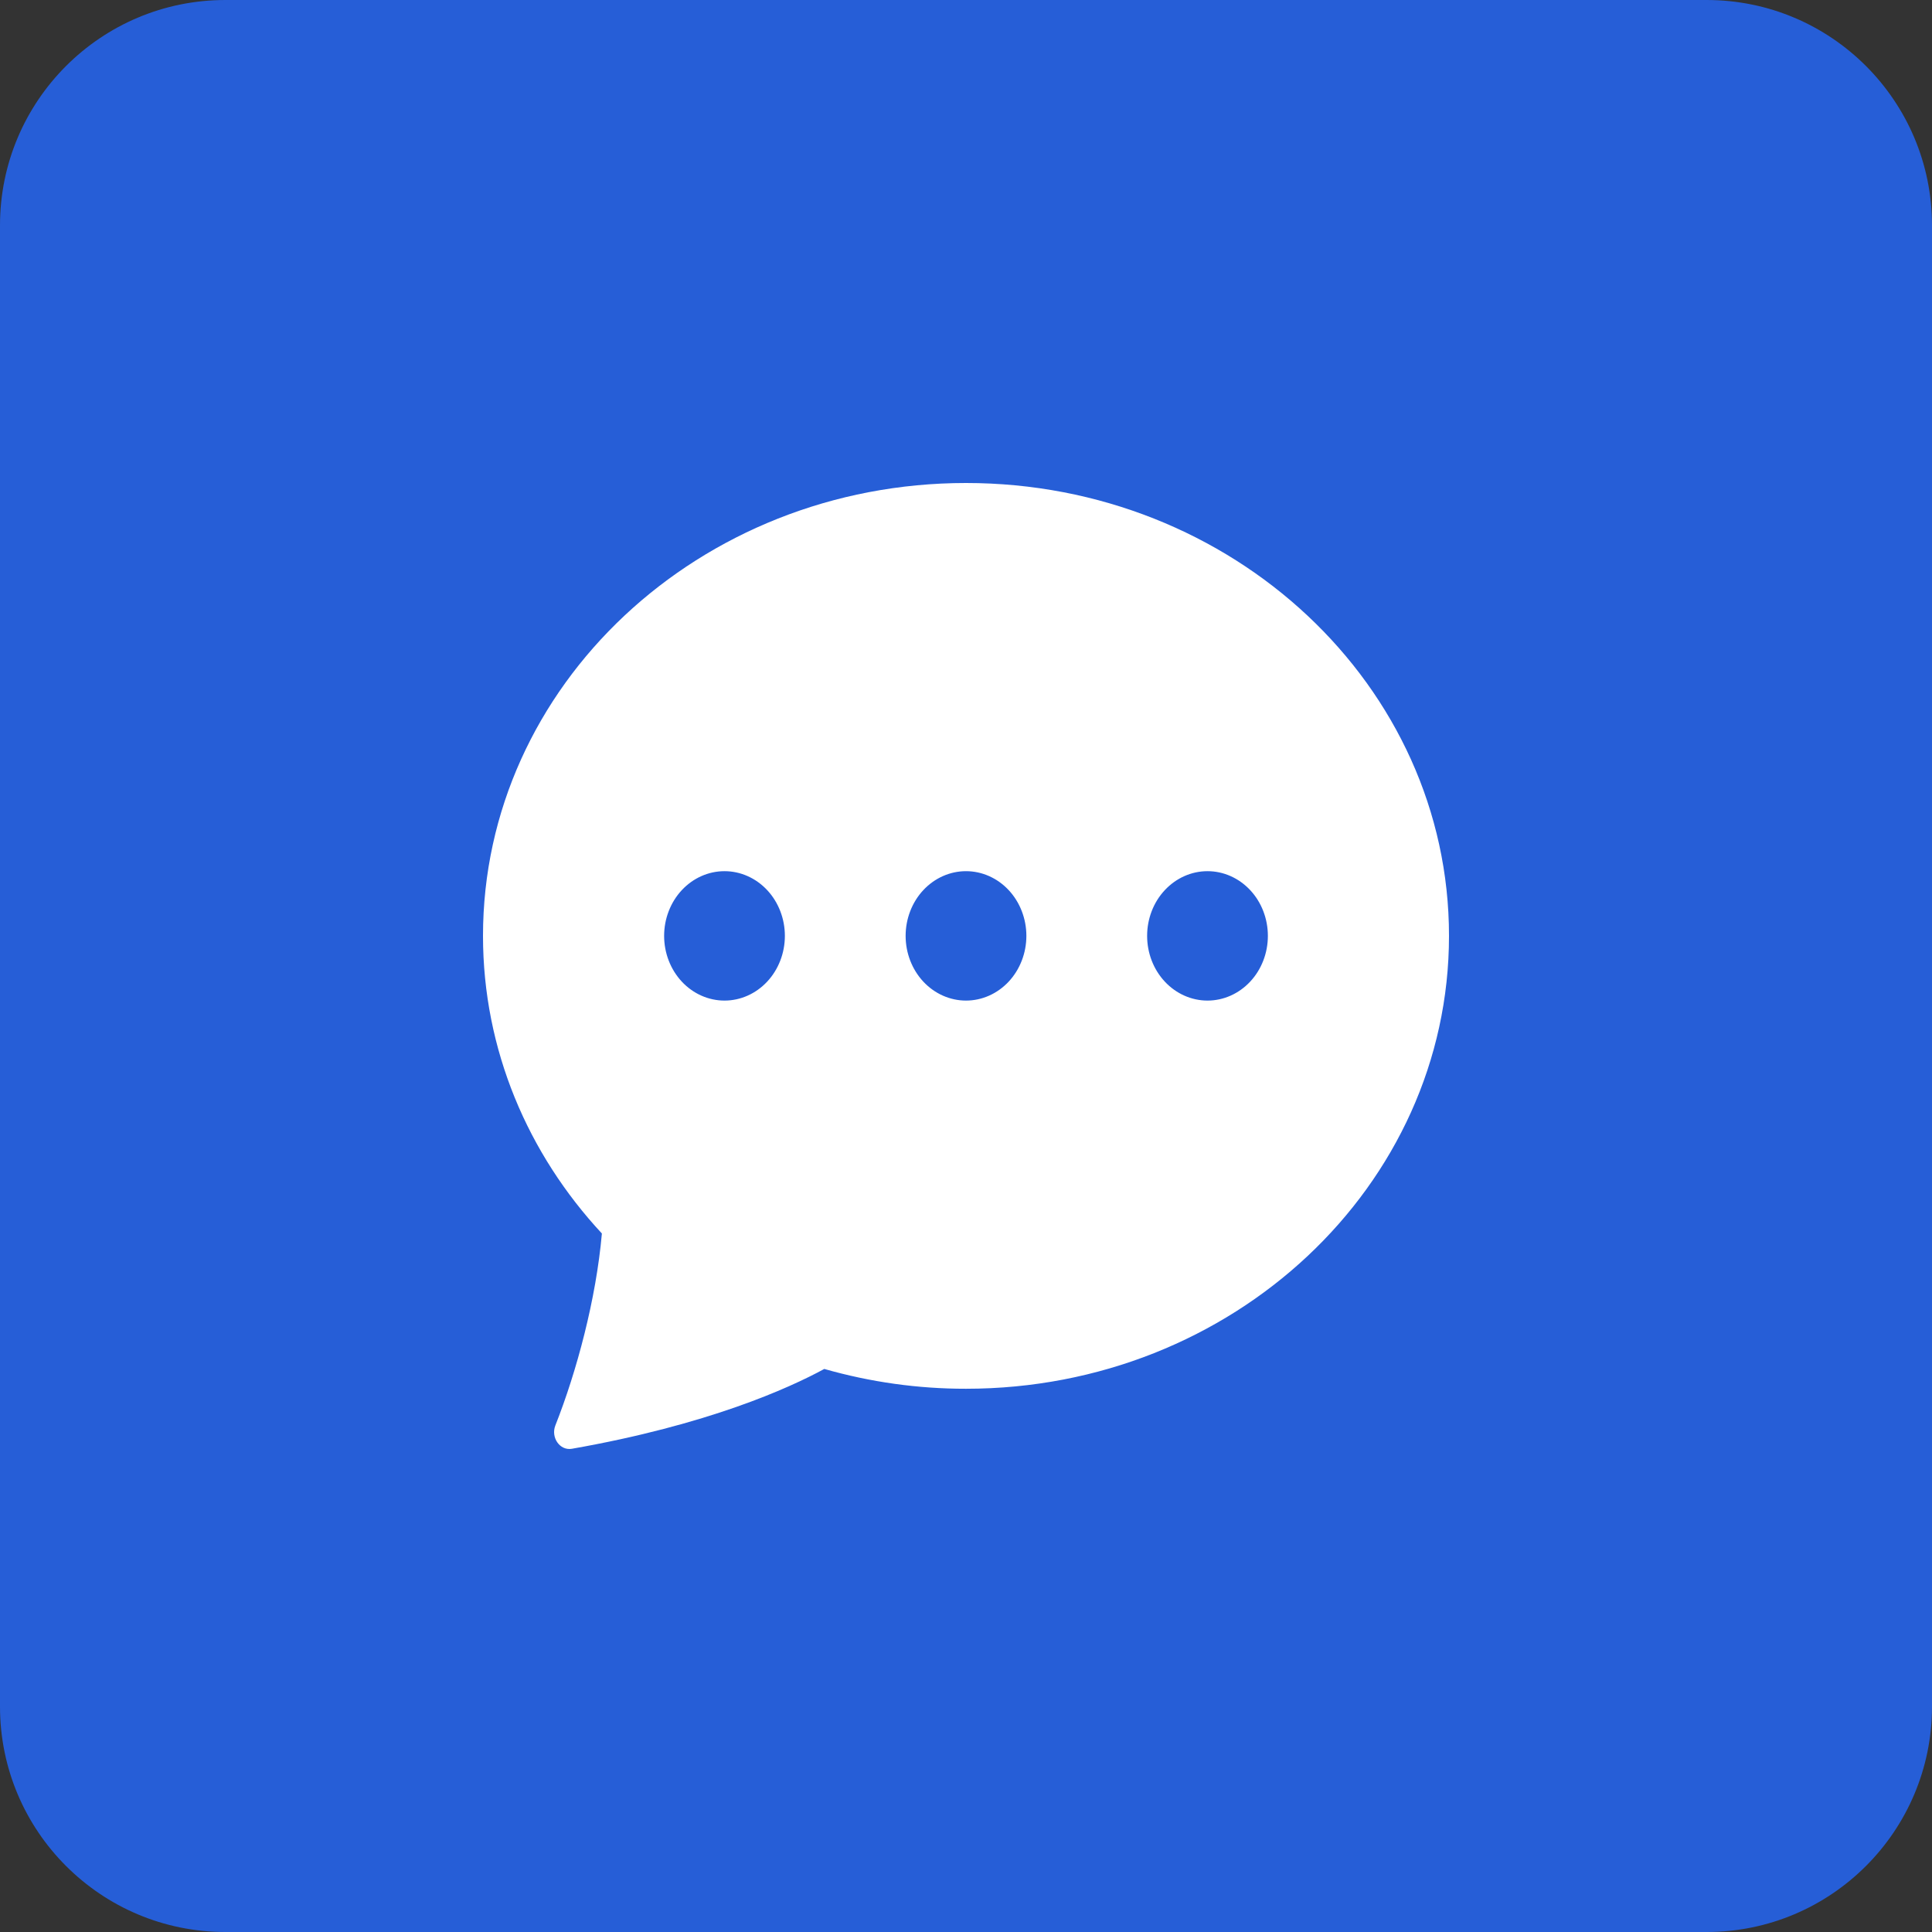 <svg width="60" height="60" viewBox="0 0 60 60" fill="none" xmlns="http://www.w3.org/2000/svg">
<rect x="0" y="0" width="60" height="60" fill="#333333" stroke="none"/>
<path d="M53 0H7C3.134 0 0 3.134 0 7V53C0 56.866 3.134 60 7 60H53C56.866 60 60 56.866 60 53V7C60 3.134 56.866 0 53 0Z" fill="#265ED7"/>
<path fill-rule="evenodd" clip-rule="evenodd" d="M45 29.064C45 36.832 38.284 43.129 30 43.129C28.514 43.131 27.035 42.924 25.599 42.514C24.504 43.109 21.99 44.25 17.76 44.993C17.385 45.058 17.1 44.64 17.248 44.266C17.912 42.586 18.512 40.348 18.692 38.307C16.395 35.836 15 32.601 15 29.064C15 21.297 21.716 15 30 15C38.284 15 45 21.297 45 29.064ZM24.375 29.064C24.375 29.597 24.177 30.108 23.826 30.485C23.474 30.862 22.997 31.074 22.5 31.074C22.003 31.074 21.526 30.862 21.174 30.485C20.823 30.108 20.625 29.597 20.625 29.064C20.625 28.532 20.823 28.02 21.174 27.644C21.526 27.267 22.003 27.055 22.5 27.055C22.997 27.055 23.474 27.267 23.826 27.644C24.177 28.02 24.375 28.532 24.375 29.064ZM31.875 29.064C31.875 29.597 31.677 30.108 31.326 30.485C30.974 30.862 30.497 31.074 30 31.074C29.503 31.074 29.026 30.862 28.674 30.485C28.323 30.108 28.125 29.597 28.125 29.064C28.125 28.532 28.323 28.02 28.674 27.644C29.026 27.267 29.503 27.055 30 27.055C30.497 27.055 30.974 27.267 31.326 27.644C31.677 28.02 31.875 28.532 31.875 29.064ZM37.5 31.074C37.997 31.074 38.474 30.862 38.826 30.485C39.178 30.108 39.375 29.597 39.375 29.064C39.375 28.532 39.178 28.02 38.826 27.644C38.474 27.267 37.997 27.055 37.5 27.055C37.003 27.055 36.526 27.267 36.174 27.644C35.822 28.02 35.625 28.532 35.625 29.064C35.625 29.597 35.822 30.108 36.174 30.485C36.526 30.862 37.003 31.074 37.5 31.074Z" fill="white"/>
</svg>
